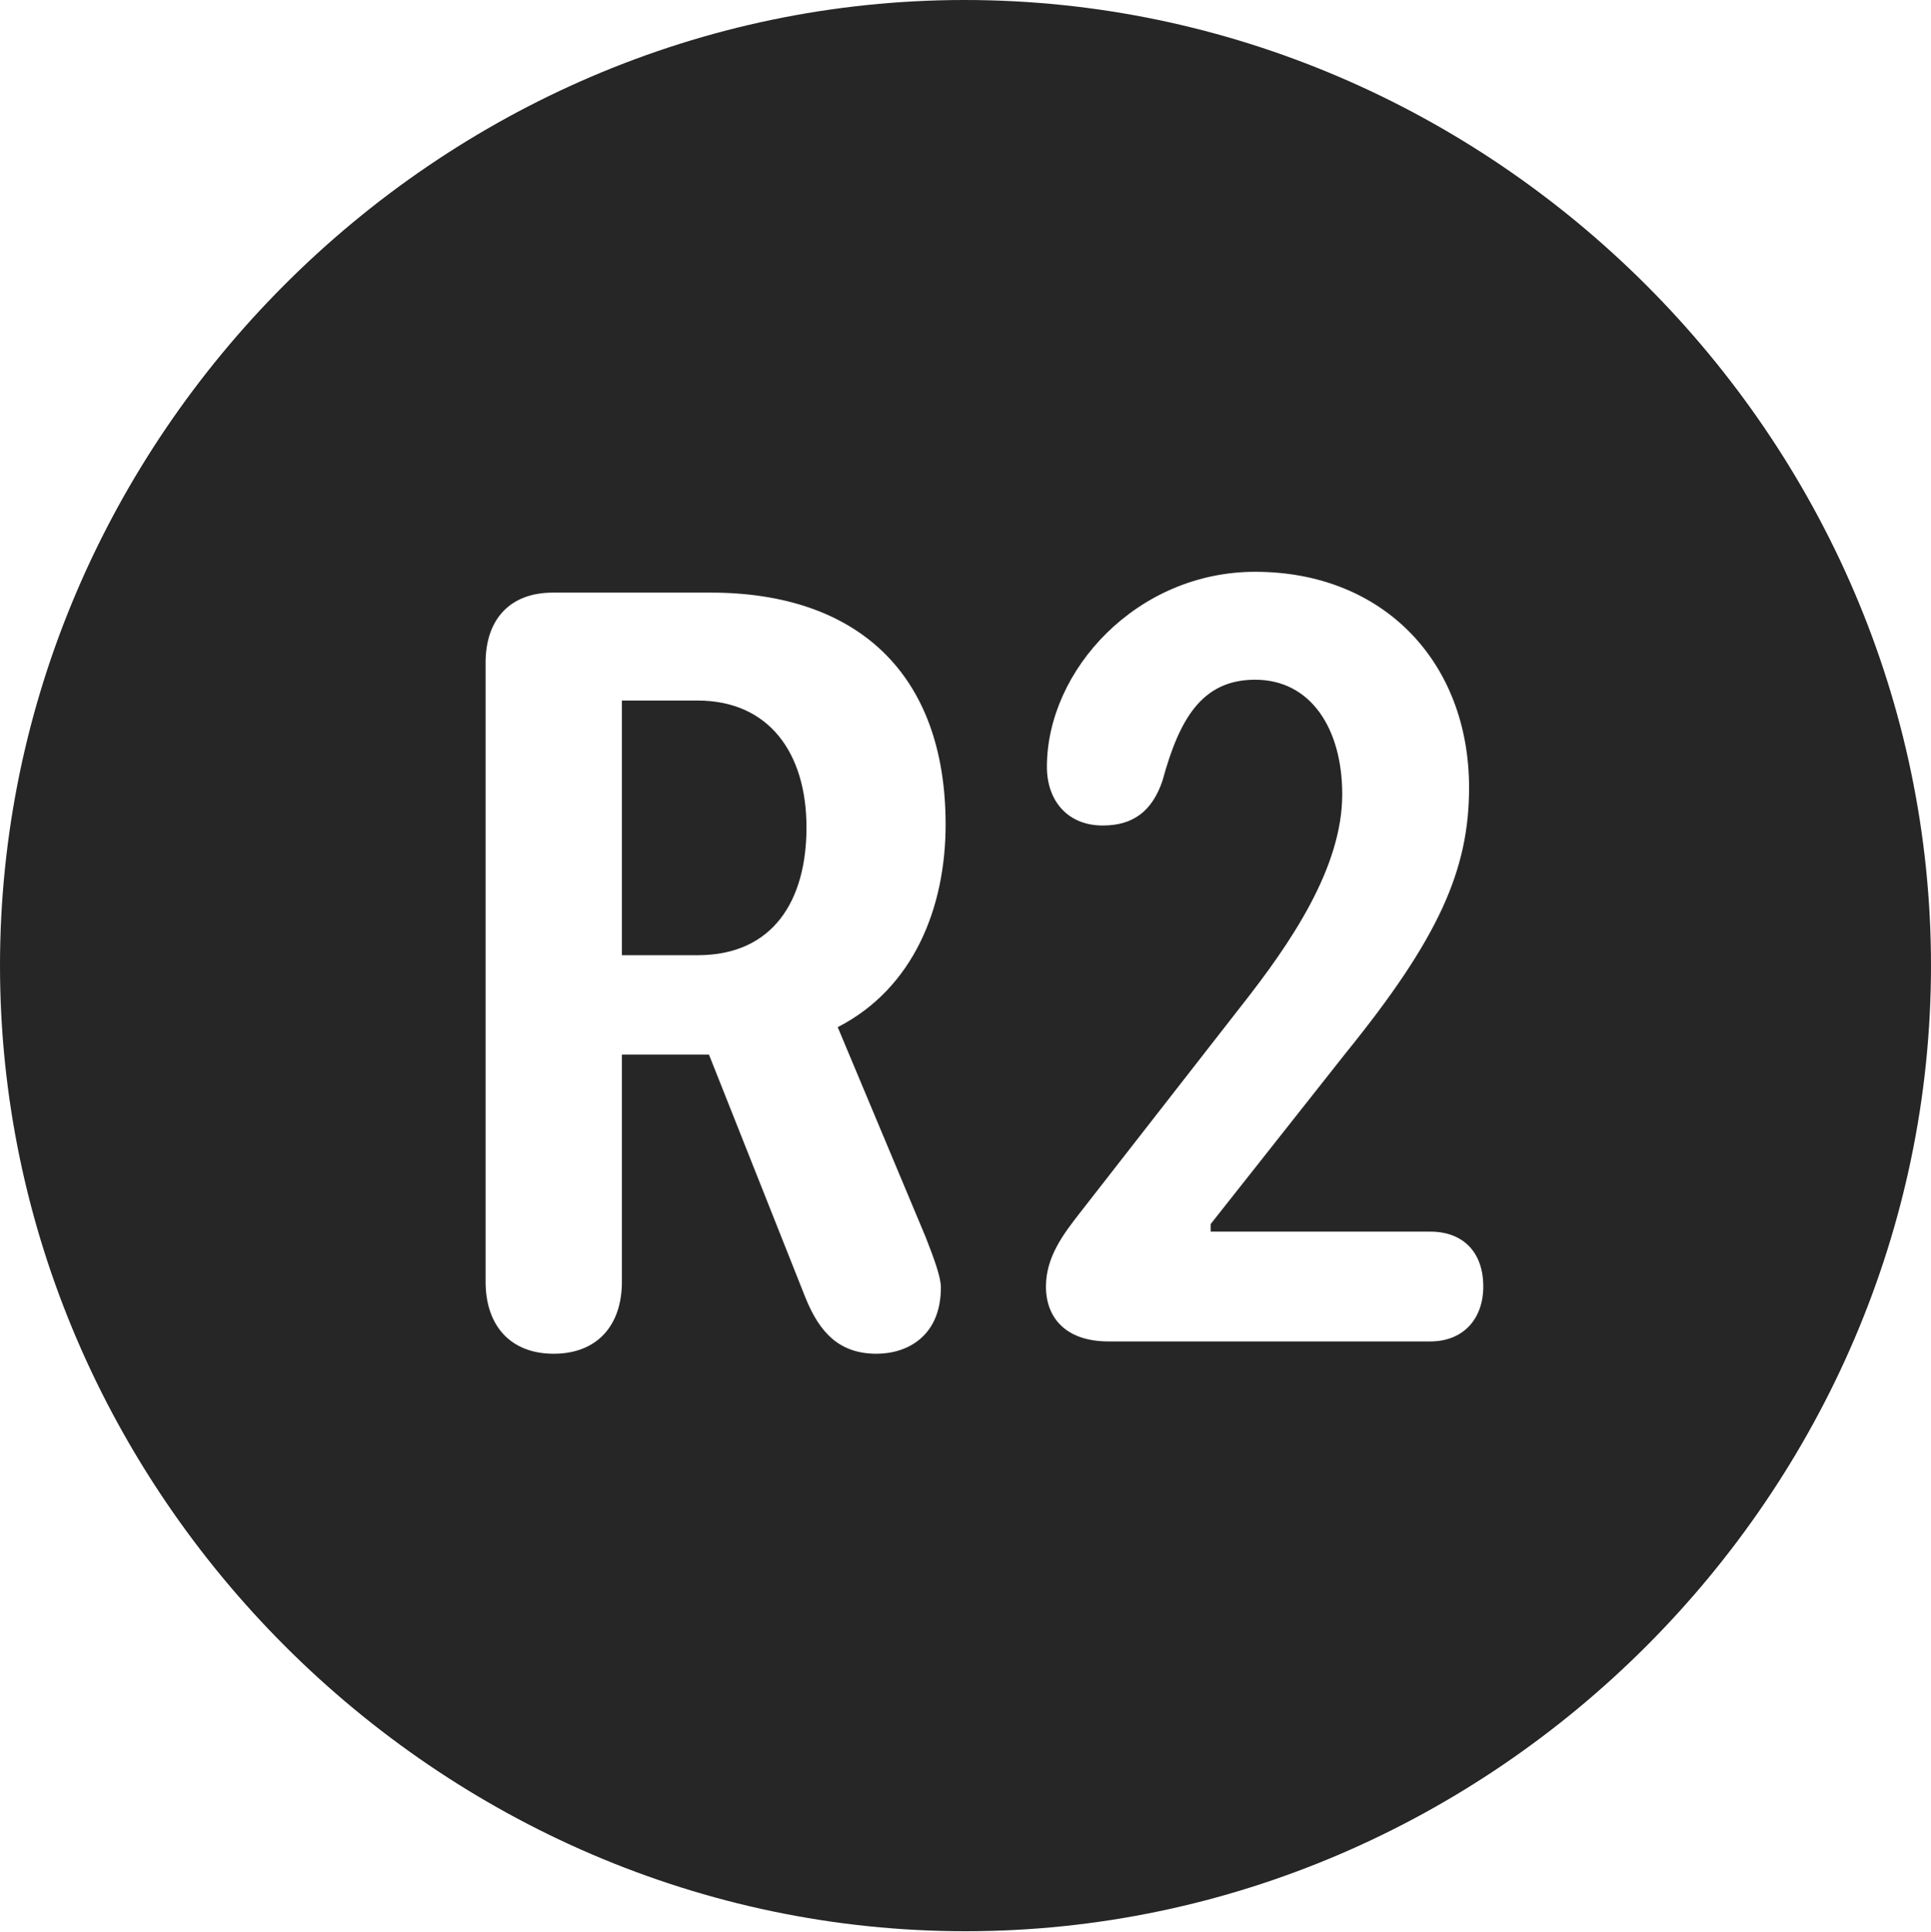 <?xml version="1.0" encoding="UTF-8"?>
<!--Generator: Apple Native CoreSVG 232.5-->
<!DOCTYPE svg
PUBLIC "-//W3C//DTD SVG 1.1//EN"
       "http://www.w3.org/Graphics/SVG/1.1/DTD/svg11.dtd">
<svg version="1.1" xmlns="http://www.w3.org/2000/svg" xmlns:xlink="http://www.w3.org/1999/xlink" width="99.609" height="99.658">
 <g>
  <rect height="99.658" opacity="0" width="99.609" x="0" y="0"/>
  <path d="M99.609 49.805C99.609 77.002 77.051 99.609 49.805 99.609C22.607 99.609 0 77.002 0 49.805C0 22.559 22.559 0 49.756 0C77.002 0 99.609 22.559 99.609 49.805ZM28.516 30.566C26.318 30.566 25.049 31.934 25.049 34.18L25.049 66.113C25.049 68.359 26.318 69.824 28.564 69.824C30.762 69.824 32.08 68.408 32.08 66.113L32.08 54.395L36.572 54.395L41.553 66.943C42.285 68.75 43.31 69.824 45.215 69.824C46.826 69.824 48.535 68.897 48.535 66.406C48.535 65.869 48.193 64.941 47.754 63.818L43.213 52.978C47.119 50.977 48.779 46.826 48.779 42.529C48.779 34.668 44.141 30.566 36.67 30.566ZM54.004 39.551C54.004 41.309 55.078 42.578 56.885 42.578C58.447 42.578 59.424 41.846 59.961 40.283C60.84 37.06 62.012 35.059 64.746 35.059C67.627 35.059 69.238 37.598 69.238 40.967C69.238 44.775 66.553 48.682 64.014 51.904L55.713 62.549C54.834 63.672 53.955 64.844 53.955 66.357C53.955 67.969 54.98 69.189 57.178 69.189L73.779 69.189C75.488 69.189 76.514 68.018 76.514 66.357C76.514 64.551 75.439 63.525 73.779 63.525L62.451 63.525L62.451 63.135L69.434 54.297C74.219 48.389 75.781 44.873 75.781 40.625C75.781 34.18 71.387 29.492 64.746 29.492C58.643 29.492 54.004 34.57 54.004 39.551ZM41.602 42.676C41.602 46.435 39.893 49.268 35.986 49.268L32.08 49.268L32.08 36.133L35.986 36.133C39.648 36.133 41.602 38.818 41.602 42.676Z" fill="#000000" fill-opacity="0.85"/>
 </g>
</svg>
